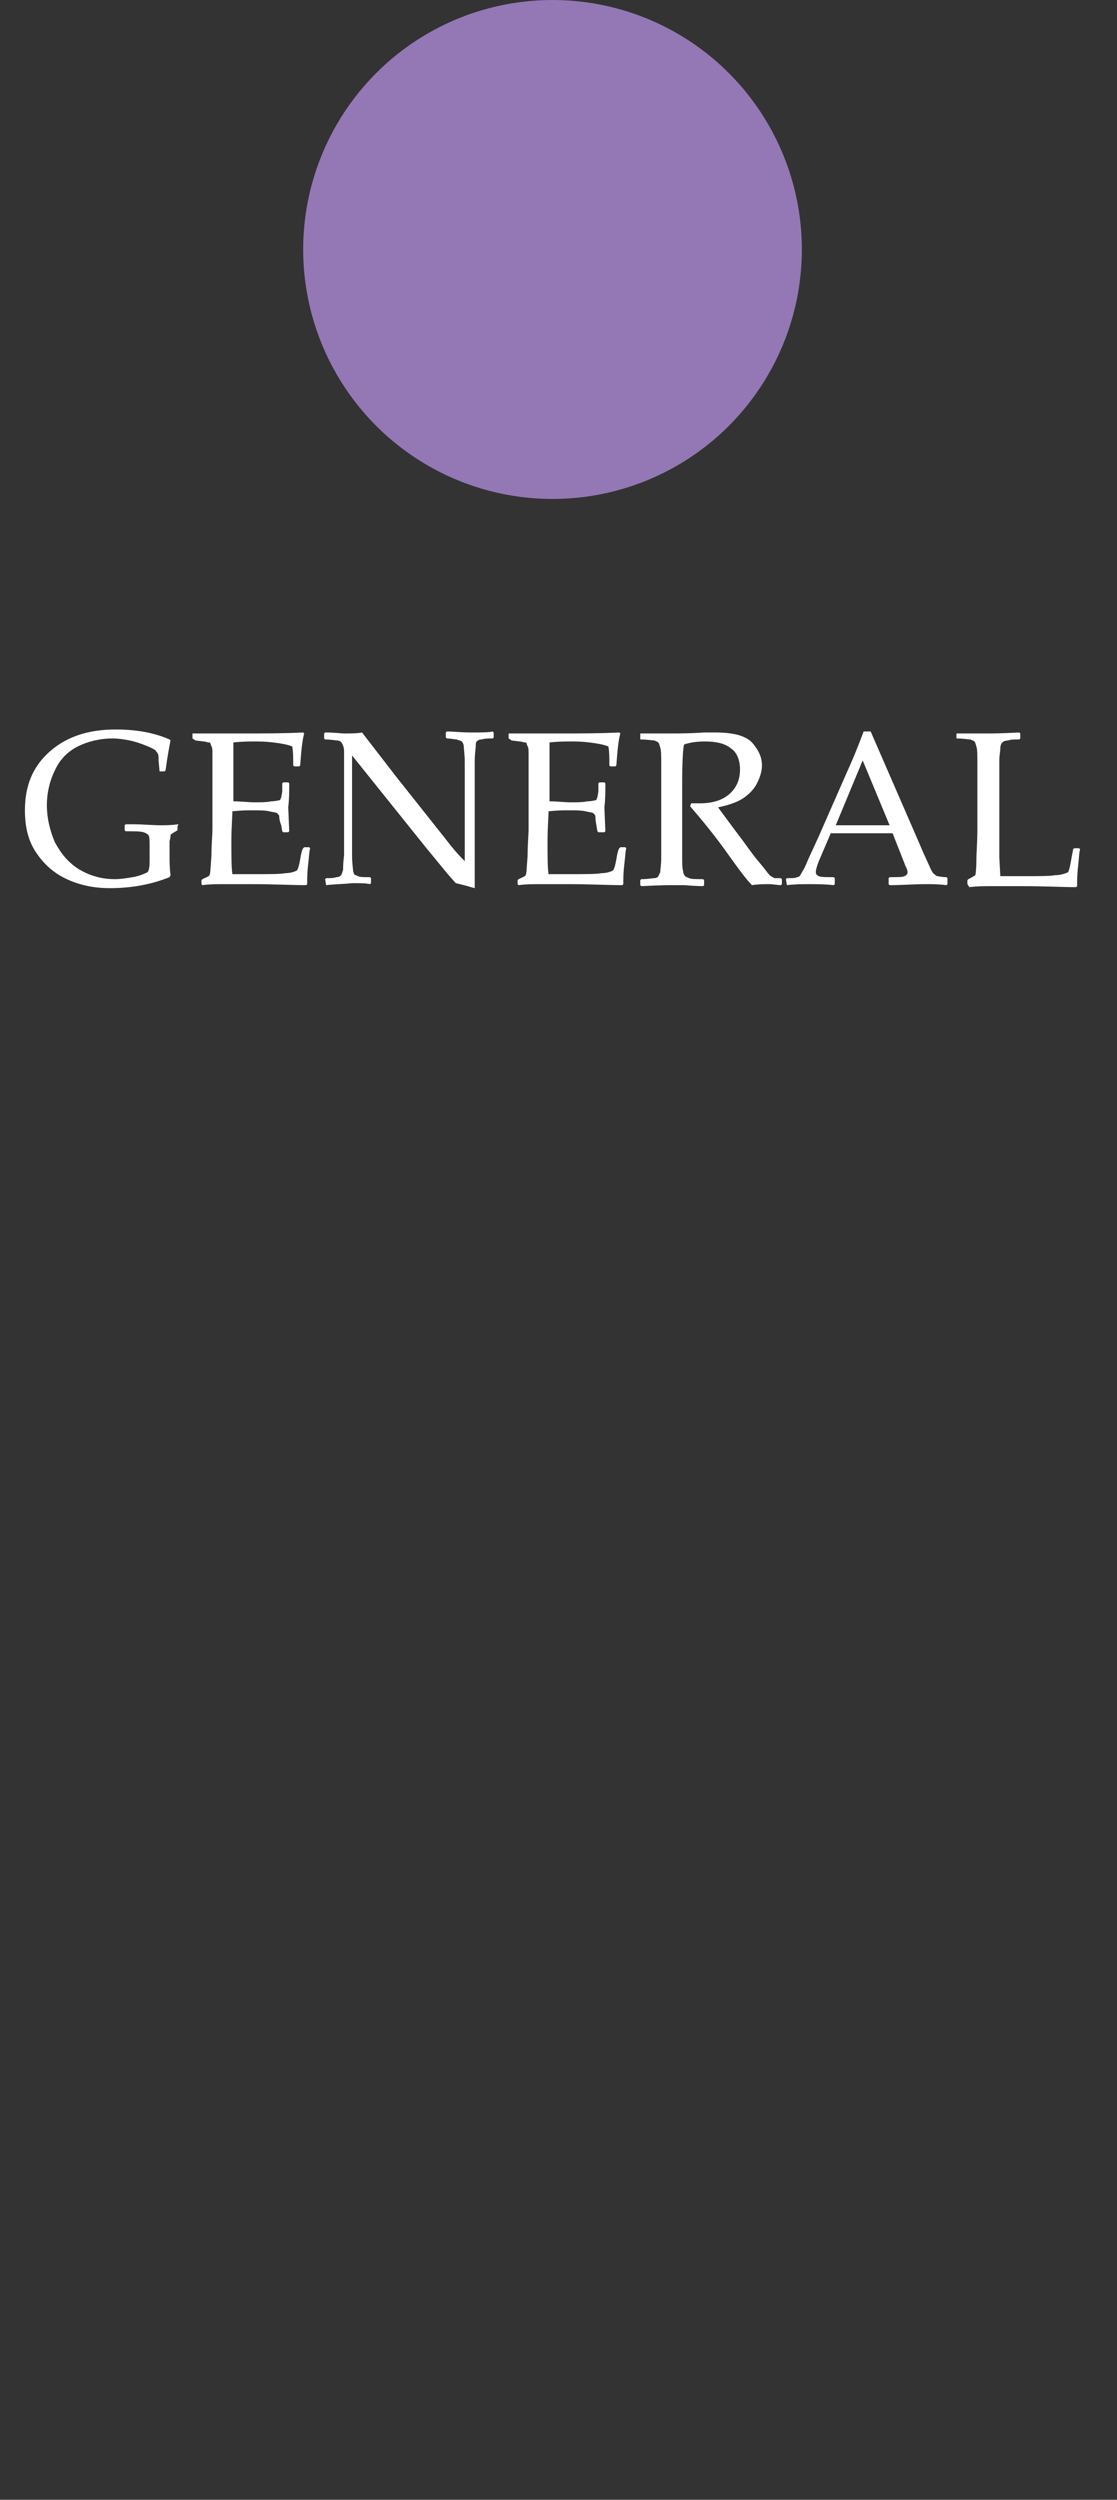 <?xml version="1.0" encoding="utf-8"?>
<!-- Generator: Adobe Illustrator 22.0.0, SVG Export Plug-In . SVG Version: 6.00 Build 0)  -->
<svg version="1.1" id="Layer_1" xmlns="http://www.w3.org/2000/svg" xmlns:xlink="http://www.w3.org/1999/xlink" x="0px" y="0px"
	 width="112px" height="250.5px" viewBox="0 0 112 250.5" style="enable-background:new 0 0 112 250.5;" xml:space="preserve">
<rect x="0" y="0" width="112" height="250.5" fill="#333333" stroke="none"/>
<style type="text/css">
	.st0{fill:#FFFFFF;}
	.st1{fill:#9478B5;}
</style>
<path class="st0" d="M17.8,82.8v0.3l0,0.1l-0.5,0.3c-0.1,0.1-0.2,0.1-0.2,0.2s0,0.3-0.1,0.6c0,0.4,0,0.9,0,1.4c0,0.6,0,1.3,0.1,2
	L17,87.9c-2,0.8-4,1.1-6,1.1c-1.6,0-3-0.3-4.3-0.9c-1.3-0.6-2.3-1.5-3.1-2.7s-1.1-2.6-1.1-4.2c0-2.5,0.8-4.4,2.5-5.9
	c1.7-1.5,3.9-2.2,6.6-2.2c2,0,3.8,0.3,5.4,1l0.1,0.1c-0.1,0.5-0.3,1.5-0.5,3l-0.1,0.1h-0.5L16,77.3l-0.1-1.1c0-0.4,0-0.6-0.1-0.7
	c0-0.1-0.1-0.1-0.2-0.3c-0.1-0.1-0.5-0.3-1-0.5c-0.5-0.2-1.1-0.4-1.6-0.5c-0.5-0.1-1.1-0.2-1.7-0.2c-1.3,0-2.5,0.3-3.5,0.8
	c-1,0.5-1.8,1.3-2.3,2.4c-0.5,1-0.8,2.2-0.8,3.5c0,1.3,0.3,2.5,0.8,3.7c0.6,1.1,1.3,2,2.4,2.7c1,0.6,2.2,1,3.6,1
	c0.6,0,1.2-0.1,1.8-0.2c0.6-0.1,1.1-0.3,1.5-0.5C15,87.1,15,86.7,15,86v-1.2c0-0.6,0-0.9-0.1-1.1c-0.1-0.1-0.2-0.2-0.5-0.3
	c-0.3-0.1-0.9-0.1-1.8-0.1l-0.1-0.1v-0.5l0.1-0.1l0.7,0c1.1,0,2,0.1,2.8,0.1c0.4,0,1,0,1.8-0.1L17.8,82.8z"/>
<path class="st0" d="M19.3,73.5L19.3,73.5c2.5,0,4.1,0,4.8,0c2.3,0,4.4,0,6.3-0.1l0.1,0.1c-0.2,0.7-0.3,1.8-0.4,3.2L30,76.8h-0.5
	l-0.1-0.1c0-0.1,0-0.1,0-0.2c0-0.6,0-1.2-0.1-1.7c-0.5-0.2-1.1-0.3-1.9-0.4c-0.8-0.1-1.4-0.1-1.8-0.1c-0.6,0-1.3,0-2.2,0.1l0,1.7
	l0,2l0,2.2c0.8,0,1.5,0.1,2.1,0.1c0.7,0,1.2,0,1.7-0.1c0.4,0,0.7-0.1,0.8-0.1c0.1,0,0.1-0.1,0.2-0.3c0-0.1,0.1-0.4,0.1-0.7l0-0.7
	l0.1-0.1h0.5l0.1,0.1c0,0.8,0,1.6-0.1,2.4l0.1,2.4l-0.1,0.1h-0.5l-0.1-0.1l-0.1-0.6C28,82.2,28,81.9,28,81.8c0-0.1-0.1-0.2-0.2-0.3
	c-0.1-0.1-0.4-0.1-0.8-0.2s-1-0.1-1.8-0.1c-0.4,0-1,0-1.9,0.1c0,0.6-0.1,1.6-0.1,3c0,1.5,0,2.6,0.1,3.3h2c1.7,0,2.8,0,3.3-0.1
	c0.4,0,0.9-0.1,1.2-0.3c0.1-0.2,0.2-0.5,0.3-1.1c0.1-0.6,0.2-1,0.3-1.1l0.1-0.1H31l0.1,0.1c-0.1,0.3-0.1,0.8-0.2,1.6
	c-0.1,0.8-0.1,1.4-0.1,2l-0.1,0.1c-1.4,0-3.2-0.1-5.4-0.1l-2.9,0c-0.7,0-1.4,0-2.1,0.1l-0.1-0.1v-0.4l0.1-0.1
	c0.4-0.2,0.7-0.3,0.7-0.4c0.1-0.1,0.1-0.7,0.2-1.9c0-1.2,0.1-2.1,0.1-2.7v-3.9l0-2.4c0-0.5,0-1,0-1.3c0-0.3,0-0.6-0.1-0.7
	c0-0.1-0.1-0.2-0.1-0.3c0-0.1-0.1-0.1-0.2-0.1c-0.1,0-0.3-0.1-0.5-0.1l-0.8-0.1L19.3,74V73.5z"/>
<path class="st0" d="M32.7,88.7L32.7,88.7l-0.1-0.6l0.1-0.1c0.4,0,0.8,0,1-0.1c0.3,0,0.4-0.1,0.5-0.2c0.1-0.1,0.1-0.3,0.2-0.5
	c0-0.2,0-0.7,0.1-1.5c0-0.8,0-1.3,0-1.7v-8.7c0-0.4-0.1-0.6-0.2-0.8c-0.1-0.2-0.3-0.3-0.5-0.3c-0.2,0-0.6-0.1-1.2-0.1l-0.1-0.1v-0.5
	l0.1-0.1c1,0,1.6,0.1,1.9,0.1c0.7,0,1.3,0,1.8-0.1l3.4,4.4l5,6.3c0.6,0.8,1.2,1.5,1.9,2.2v-8.3c0-0.3,0-0.8,0-1.6
	c0-0.8-0.1-1.4-0.1-1.6c0-0.2-0.1-0.4-0.2-0.5c-0.1-0.1-0.3-0.1-0.5-0.2c-0.2,0-0.6-0.1-1-0.1l-0.1-0.1v-0.5l0.1-0.1
	c0.6,0,1.4,0.1,2.5,0.1c1,0,1.7,0,2.1-0.1l0.1,0.1v0.5l-0.1,0.1c-0.5,0-0.8,0-1.1,0.1c-0.3,0-0.4,0.1-0.5,0.2s-0.1,0.3-0.1,0.5
	c0,0.2-0.1,0.7-0.1,1.5c0,0.8,0,1.3,0,1.7v5.1l0,3c0,1,0,1.9,0,2.9c-0.4-0.1-1-0.3-1.9-0.5l-0.8-0.9l-2.3-2.8l-7.3-9.1v8.2
	c0,0.3,0,0.9,0,1.8c0,0.8,0.1,1.4,0.1,1.5c0,0.2,0.1,0.3,0.1,0.4c0.1,0.1,0.2,0.1,0.4,0.2c0.2,0.1,0.6,0.1,1.2,0.1l0.1,0.1v0.5
	l-0.1,0.1c-0.4-0.1-1-0.1-1.8-0.1C34.4,88.6,33.5,88.6,32.7,88.7z"/>
<path class="st0" d="M51,73.5L51,73.5c2.5,0,4.1,0,4.8,0c2.3,0,4.4,0,6.3-0.1l0.1,0.1c-0.2,0.7-0.3,1.8-0.4,3.2l-0.1,0.1h-0.5
	l-0.1-0.1c0-0.1,0-0.1,0-0.2c0-0.6,0-1.2-0.1-1.7c-0.5-0.2-1.1-0.3-1.9-0.4c-0.8-0.1-1.4-0.1-1.8-0.1c-0.6,0-1.3,0-2.2,0.1l0,1.7
	l0,2l0,2.2c0.8,0,1.5,0.1,2.1,0.1c0.7,0,1.2,0,1.7-0.1c0.4,0,0.7-0.1,0.8-0.1c0.1,0,0.1-0.1,0.2-0.3c0-0.1,0.1-0.4,0.1-0.7l0-0.7
	l0.1-0.1h0.5l0.1,0.1c0,0.8,0,1.6-0.1,2.4l0.1,2.4l-0.1,0.1H60l-0.1-0.1l-0.1-0.6c-0.1-0.5-0.1-0.8-0.1-0.9c0-0.1-0.1-0.2-0.2-0.3
	c-0.1-0.1-0.4-0.1-0.8-0.2s-1-0.1-1.8-0.1c-0.4,0-1,0-1.9,0.1c0,0.6-0.1,1.6-0.1,3c0,1.5,0,2.6,0.1,3.3h2c1.7,0,2.8,0,3.3-0.1
	c0.4,0,0.9-0.1,1.2-0.3c0.1-0.2,0.2-0.5,0.3-1.1c0.1-0.6,0.2-1,0.3-1.1l0.1-0.1h0.5l0.1,0.1c-0.1,0.3-0.1,0.8-0.2,1.6
	c-0.1,0.8-0.1,1.4-0.1,2l-0.1,0.1c-1.4,0-3.2-0.1-5.4-0.1l-2.9,0c-0.7,0-1.4,0-2.1,0.1l-0.1-0.1v-0.4l0.1-0.1
	c0.4-0.2,0.7-0.3,0.7-0.4c0.1-0.1,0.1-0.7,0.2-1.9c0-1.2,0.1-2.1,0.1-2.7v-3.9l0-2.4c0-0.5,0-1,0-1.3c0-0.3,0-0.6-0.1-0.7
	c0-0.1-0.1-0.2-0.1-0.3c0-0.1-0.1-0.1-0.2-0.1c-0.1,0-0.3-0.1-0.5-0.1l-0.8-0.1L51,74V73.5z"/>
<path class="st0" d="M64.2,73.5L64.2,73.5c1.4,0,2.4,0,3.1,0c0.8,0,1.9,0,3.3-0.1c0.5,0,0.9,0,1.1,0c1.8,0,3,0.3,3.7,1
	c0.6,0.7,1,1.4,1,2.3c0,0.6-0.2,1.2-0.5,1.8c-0.3,0.6-0.8,1.1-1.4,1.5c-0.6,0.4-1.5,0.7-2.5,0.9c0.2,0.3,0.6,0.8,1.1,1.5l1.5,2
	c0.5,0.7,1,1.4,1.6,2.1c0.6,0.7,0.9,1.2,1.1,1.3c0.2,0.1,0.3,0.2,0.4,0.2s0.3,0,0.6,0l0.1,0.1v0.5l-0.1,0.1c-0.3,0-0.8-0.1-1.2-0.1
	c-0.5,0-1.1,0-1.7,0.1C74.8,88.1,74,87,73,85.6c-1.2-1.7-2.5-3.3-3.8-4.8l0.1-0.3c0.4,0,0.7,0,0.9,0c1.2,0,2.2-0.3,2.9-0.9
	c0.7-0.6,1.1-1.4,1.1-2.5c0-0.9-0.3-1.7-0.9-2.1c-0.6-0.5-1.5-0.7-2.6-0.7c-0.8,0-1.5,0.1-2.1,0.3c-0.1,0.2-0.2,1.5-0.2,4v5l0,2.1
	c0,0.8,0,1.3,0.1,1.6c0,0.2,0.1,0.4,0.2,0.5c0.1,0.1,0.2,0.1,0.4,0.2s0.7,0.1,1.4,0.1l0.1,0.1v0.5l-0.1,0.1c0,0-0.7,0-1.9-0.1
	c-0.5,0-0.9,0-1.2,0c-0.2,0-1.2,0-3.1,0.1l-0.1-0.1v-0.5l0.1-0.1c0.7,0,1.1-0.1,1.3-0.1c0.2,0,0.4-0.1,0.4-0.2
	c0.1-0.1,0.1-0.2,0.2-0.4c0-0.2,0.1-0.7,0.1-1.5l0-2.3v-5l0-2.1c0-0.8,0-1.3-0.1-1.6s-0.1-0.4-0.2-0.5c-0.1-0.1-0.2-0.1-0.4-0.2
	c-0.2,0-0.7-0.1-1.4-0.1L64.2,74V73.5z"/>
<path class="st0" d="M78.9,88.7L78.9,88.7l-0.1-0.6l0.1-0.1c0.5,0,0.9,0,1-0.1c0.2,0,0.3-0.1,0.4-0.3s0.4-0.6,0.7-1.4l1.1-2.4
	l2.9-6.6c0.6-1.3,1.1-2.6,1.6-3.9h0.7L92,84.1l0.6,1.4c0.2,0.4,0.4,0.9,0.6,1.3c0.2,0.5,0.4,0.8,0.5,0.8c0.1,0.1,0.2,0.2,0.3,0.2
	c0.1,0,0.4,0.1,0.9,0.1l0.1,0.1v0.6l-0.1,0.1c-0.8-0.1-1.4-0.1-2.1-0.1c-1.2,0-2.4,0.1-3.6,0.1l-0.1-0.1v-0.6l0.1-0.1
	c0.8,0,1.3,0,1.5-0.1c0.2-0.1,0.3-0.2,0.3-0.4c0-0.2-0.1-0.4-0.2-0.6l-1.3-3.3h-6.2l-1.2,2.8c-0.2,0.5-0.3,0.9-0.3,1.1
	c0,0.2,0.1,0.3,0.3,0.4s0.7,0.1,1.5,0.1l0.1,0.1v0.6l-0.1,0.1c-0.9-0.1-1.7-0.1-2.4-0.1C80.5,88.6,79.7,88.6,78.9,88.7z M83.8,82.7
	h5.4l-2.7-6.5L83.8,82.7z"/>
<path class="st0" d="M95.9,73.5L95.9,73.5c1.9,0,2.9,0,3.2,0c0.2,0,1.3,0,3.1-0.1l0.1,0.1V74l-0.1,0.1c-0.5,0-0.9,0-1.1,0.1
	c-0.3,0-0.5,0.1-0.6,0.2c-0.1,0.1-0.2,0.3-0.2,0.6c0,0.3-0.1,0.7-0.1,1.2l0,2.5v4.7c0,1.2,0,2,0,2.5l0.1,1.9h2.2
	c1.7,0,2.8,0,3.3-0.1c0.4,0,0.9-0.1,1.3-0.3c0.1-0.2,0.2-0.6,0.3-1.2c0.1-0.6,0.2-1,0.2-1.1l0.1-0.1h0.5l0.1,0.1
	c-0.1,0.3-0.1,0.8-0.2,1.7c-0.1,0.8-0.1,1.5-0.1,2l-0.1,0.1c-1.4,0-3.1-0.1-5.4-0.1l-3.1,0c-0.7,0-1.4,0-2.2,0.1L97,88.6v-0.4
	l0.1-0.1c0.4-0.2,0.7-0.4,0.7-0.4c0,0,0.1-0.5,0.1-1.4c0-0.9,0.1-1.9,0.1-3.2v-4.6l0-2.1c0-0.8,0-1.3-0.1-1.6s-0.1-0.4-0.2-0.5
	c-0.1-0.1-0.2-0.1-0.4-0.2c-0.2,0-0.7-0.1-1.4-0.1L95.9,74V73.5z"/>
<circle class="st1" cx="55.4" cy="25" r="25"/>
</svg>
